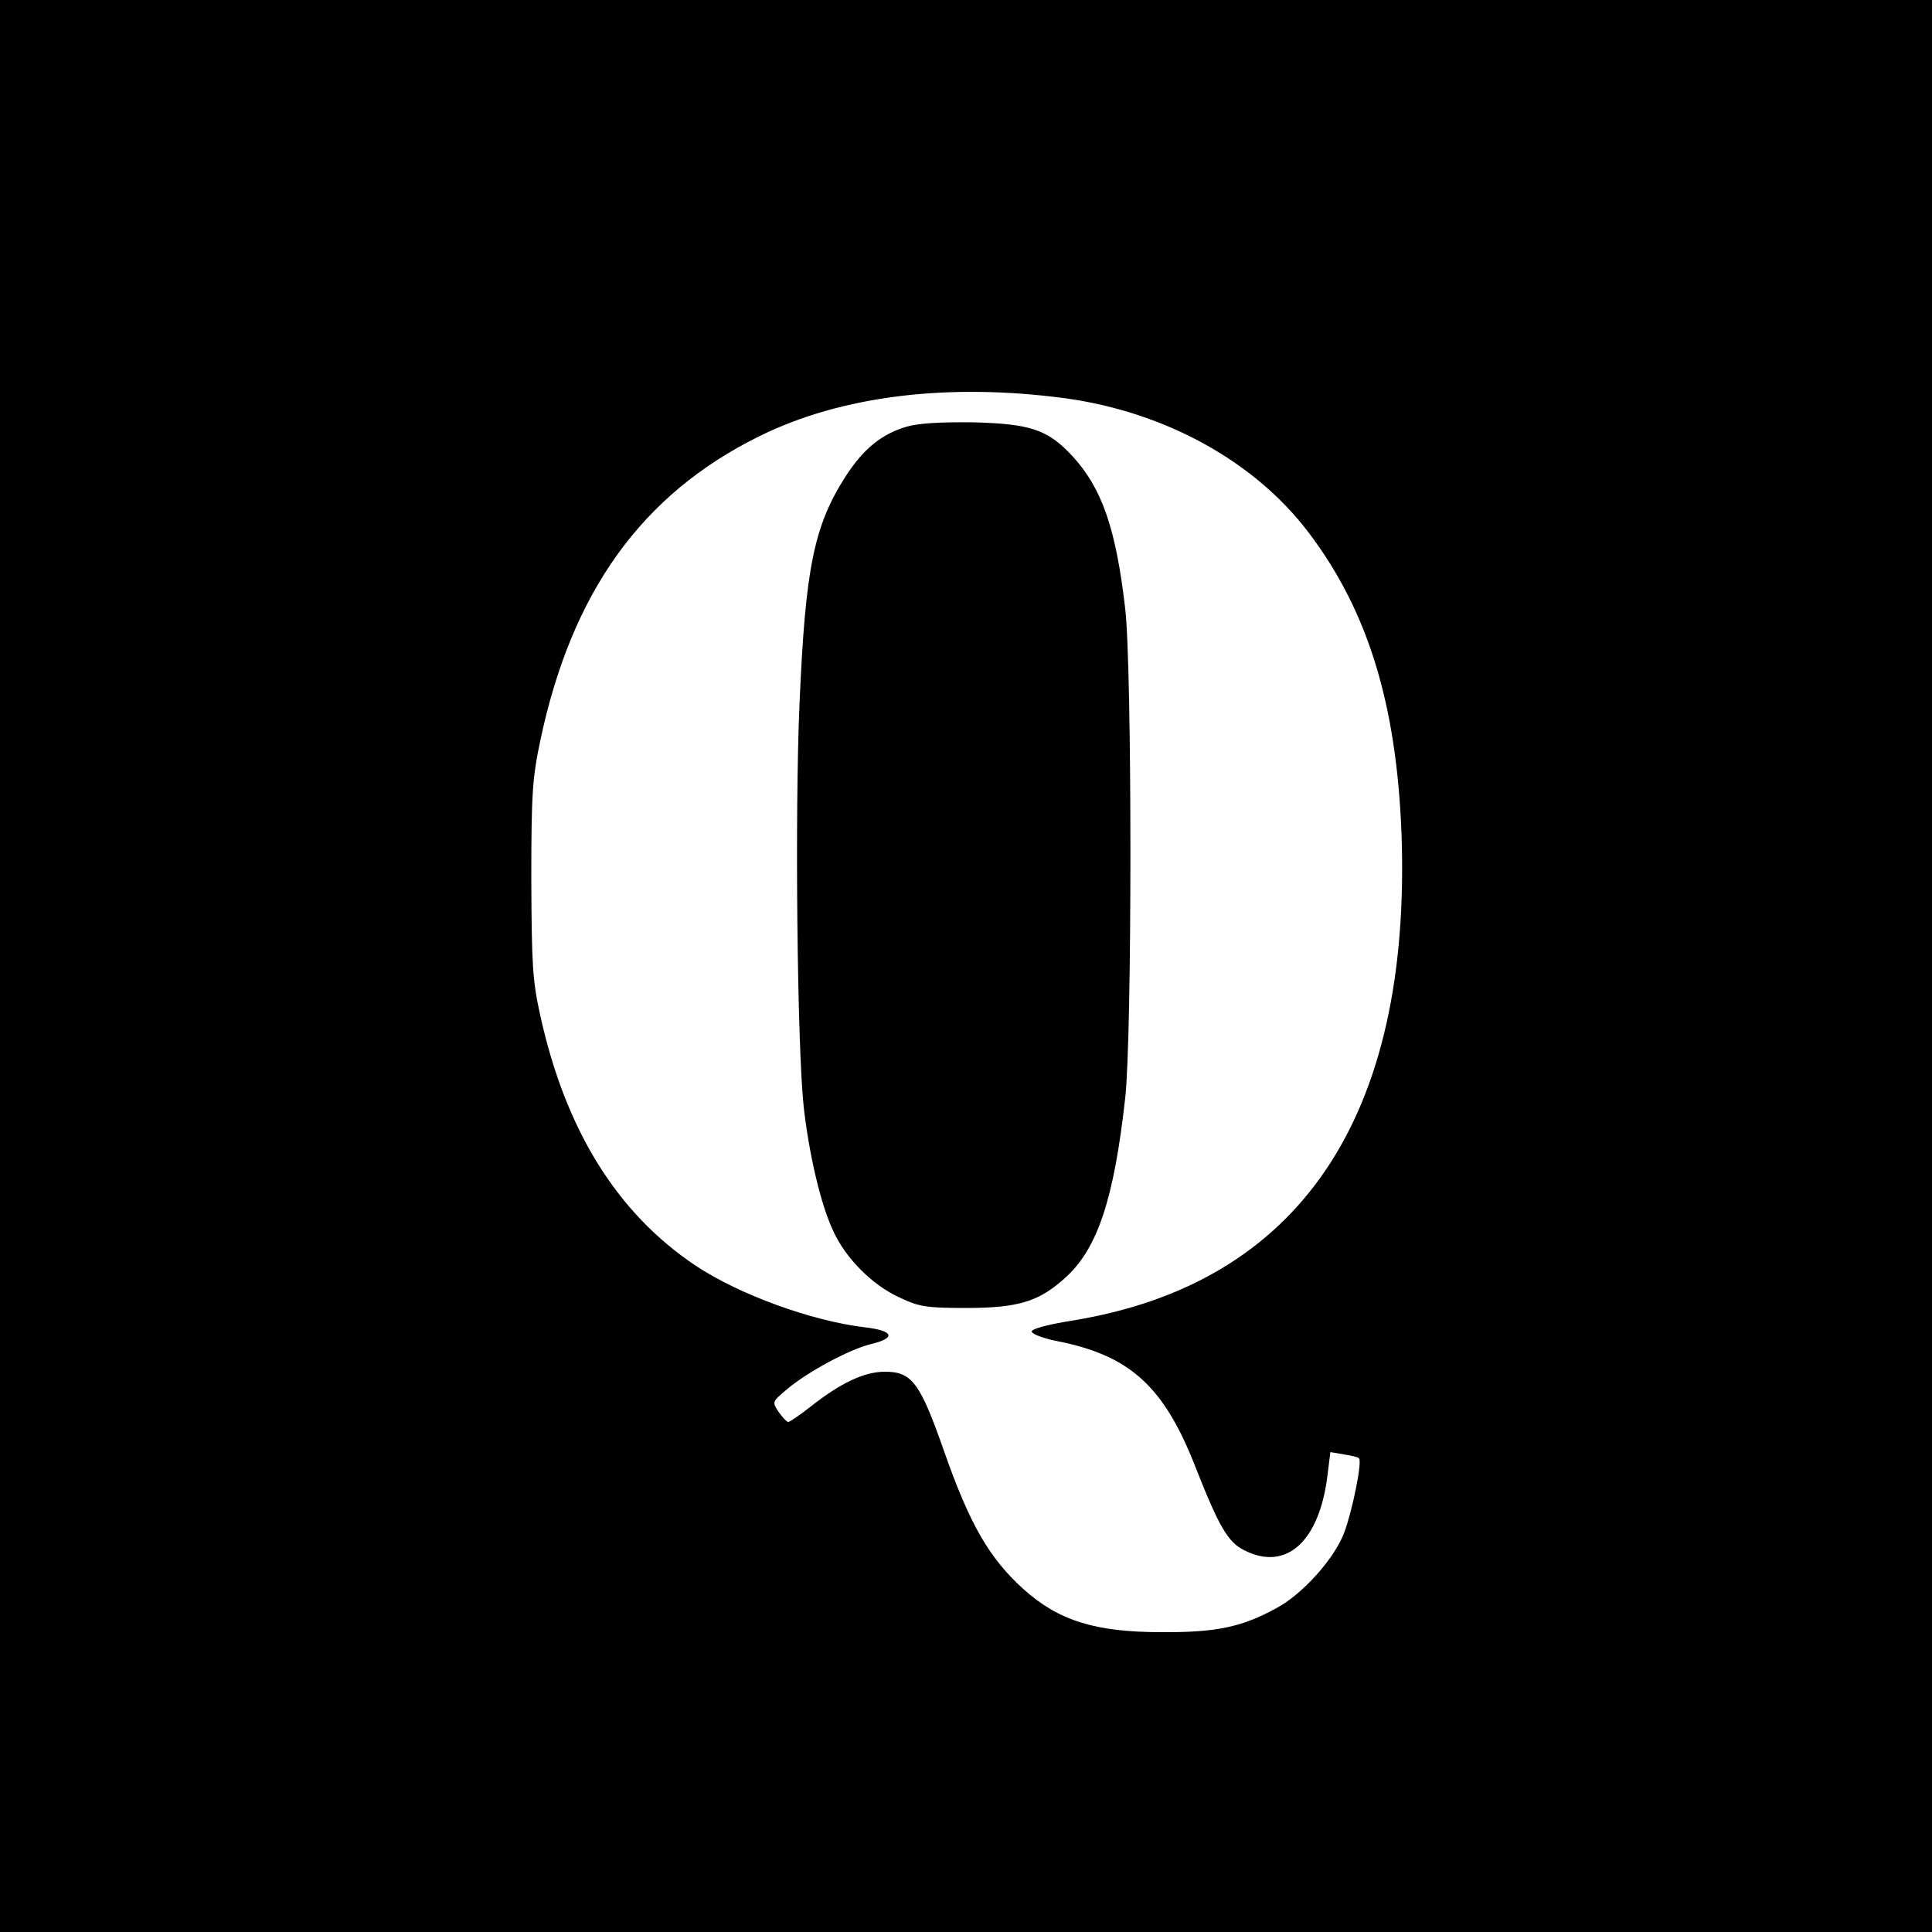<?xml version="1.0" standalone="no"?>
<!DOCTYPE svg PUBLIC "-//W3C//DTD SVG 20010904//EN"
 "http://www.w3.org/TR/2001/REC-SVG-20010904/DTD/svg10.dtd">
<svg version="1.0" xmlns="http://www.w3.org/2000/svg"
 width="500pt" height="500pt" viewBox="0 0 500 500"
 preserveAspectRatio="xMidYMid meet">
<g transform="translate(0,500) scale(0.1,-0.1)"
fill="#000000" stroke="none">
<path d="M0 2500 l0 -2500 2500 0 2500 0 0 2500 0 2500 -2500 0 -2500 0 0
-2500z m2759 1469 c258 -36 490 -164 629 -349 152 -201 226 -442 239 -775 27
-737 -264 -1168 -854 -1263 -62 -10 -103 -21 -103 -28 0 -6 28 -17 62 -24 192
-37 280 -117 362 -327 61 -155 84 -194 126 -215 110 -56 196 24 216 198 l7 56
35 -6 c19 -3 37 -7 39 -10 9 -8 -17 -135 -38 -192 -25 -67 -108 -160 -176
-196 -89 -49 -156 -63 -298 -62 -171 0 -266 30 -357 112 -88 80 -138 166 -205
357 -62 177 -83 205 -153 205 -54 0 -116 -30 -193 -91 -27 -21 -53 -39 -57
-39 -4 0 -15 12 -25 26 -17 26 -17 26 21 58 54 46 161 103 216 117 68 16 62
35 -14 44 -136 16 -324 84 -437 159 -204 136 -338 352 -403 649 -20 90 -22
131 -23 352 0 221 3 262 23 357 81 386 263 639 567 789 212 105 490 139 794
98z"/>
<path d="M2347 3896 c-65 -19 -112 -57 -158 -128 -83 -129 -105 -239 -120
-593 -12 -277 -6 -882 11 -1040 14 -123 44 -253 77 -322 32 -70 101 -139 171
-171 51 -24 69 -27 172 -27 138 0 191 17 261 82 80 75 122 201 151 461 18 161
18 1112 0 1267 -24 207 -60 311 -136 394 -64 69 -108 84 -256 88 -84 1 -141
-2 -173 -11z"/>
</g>
</svg>
